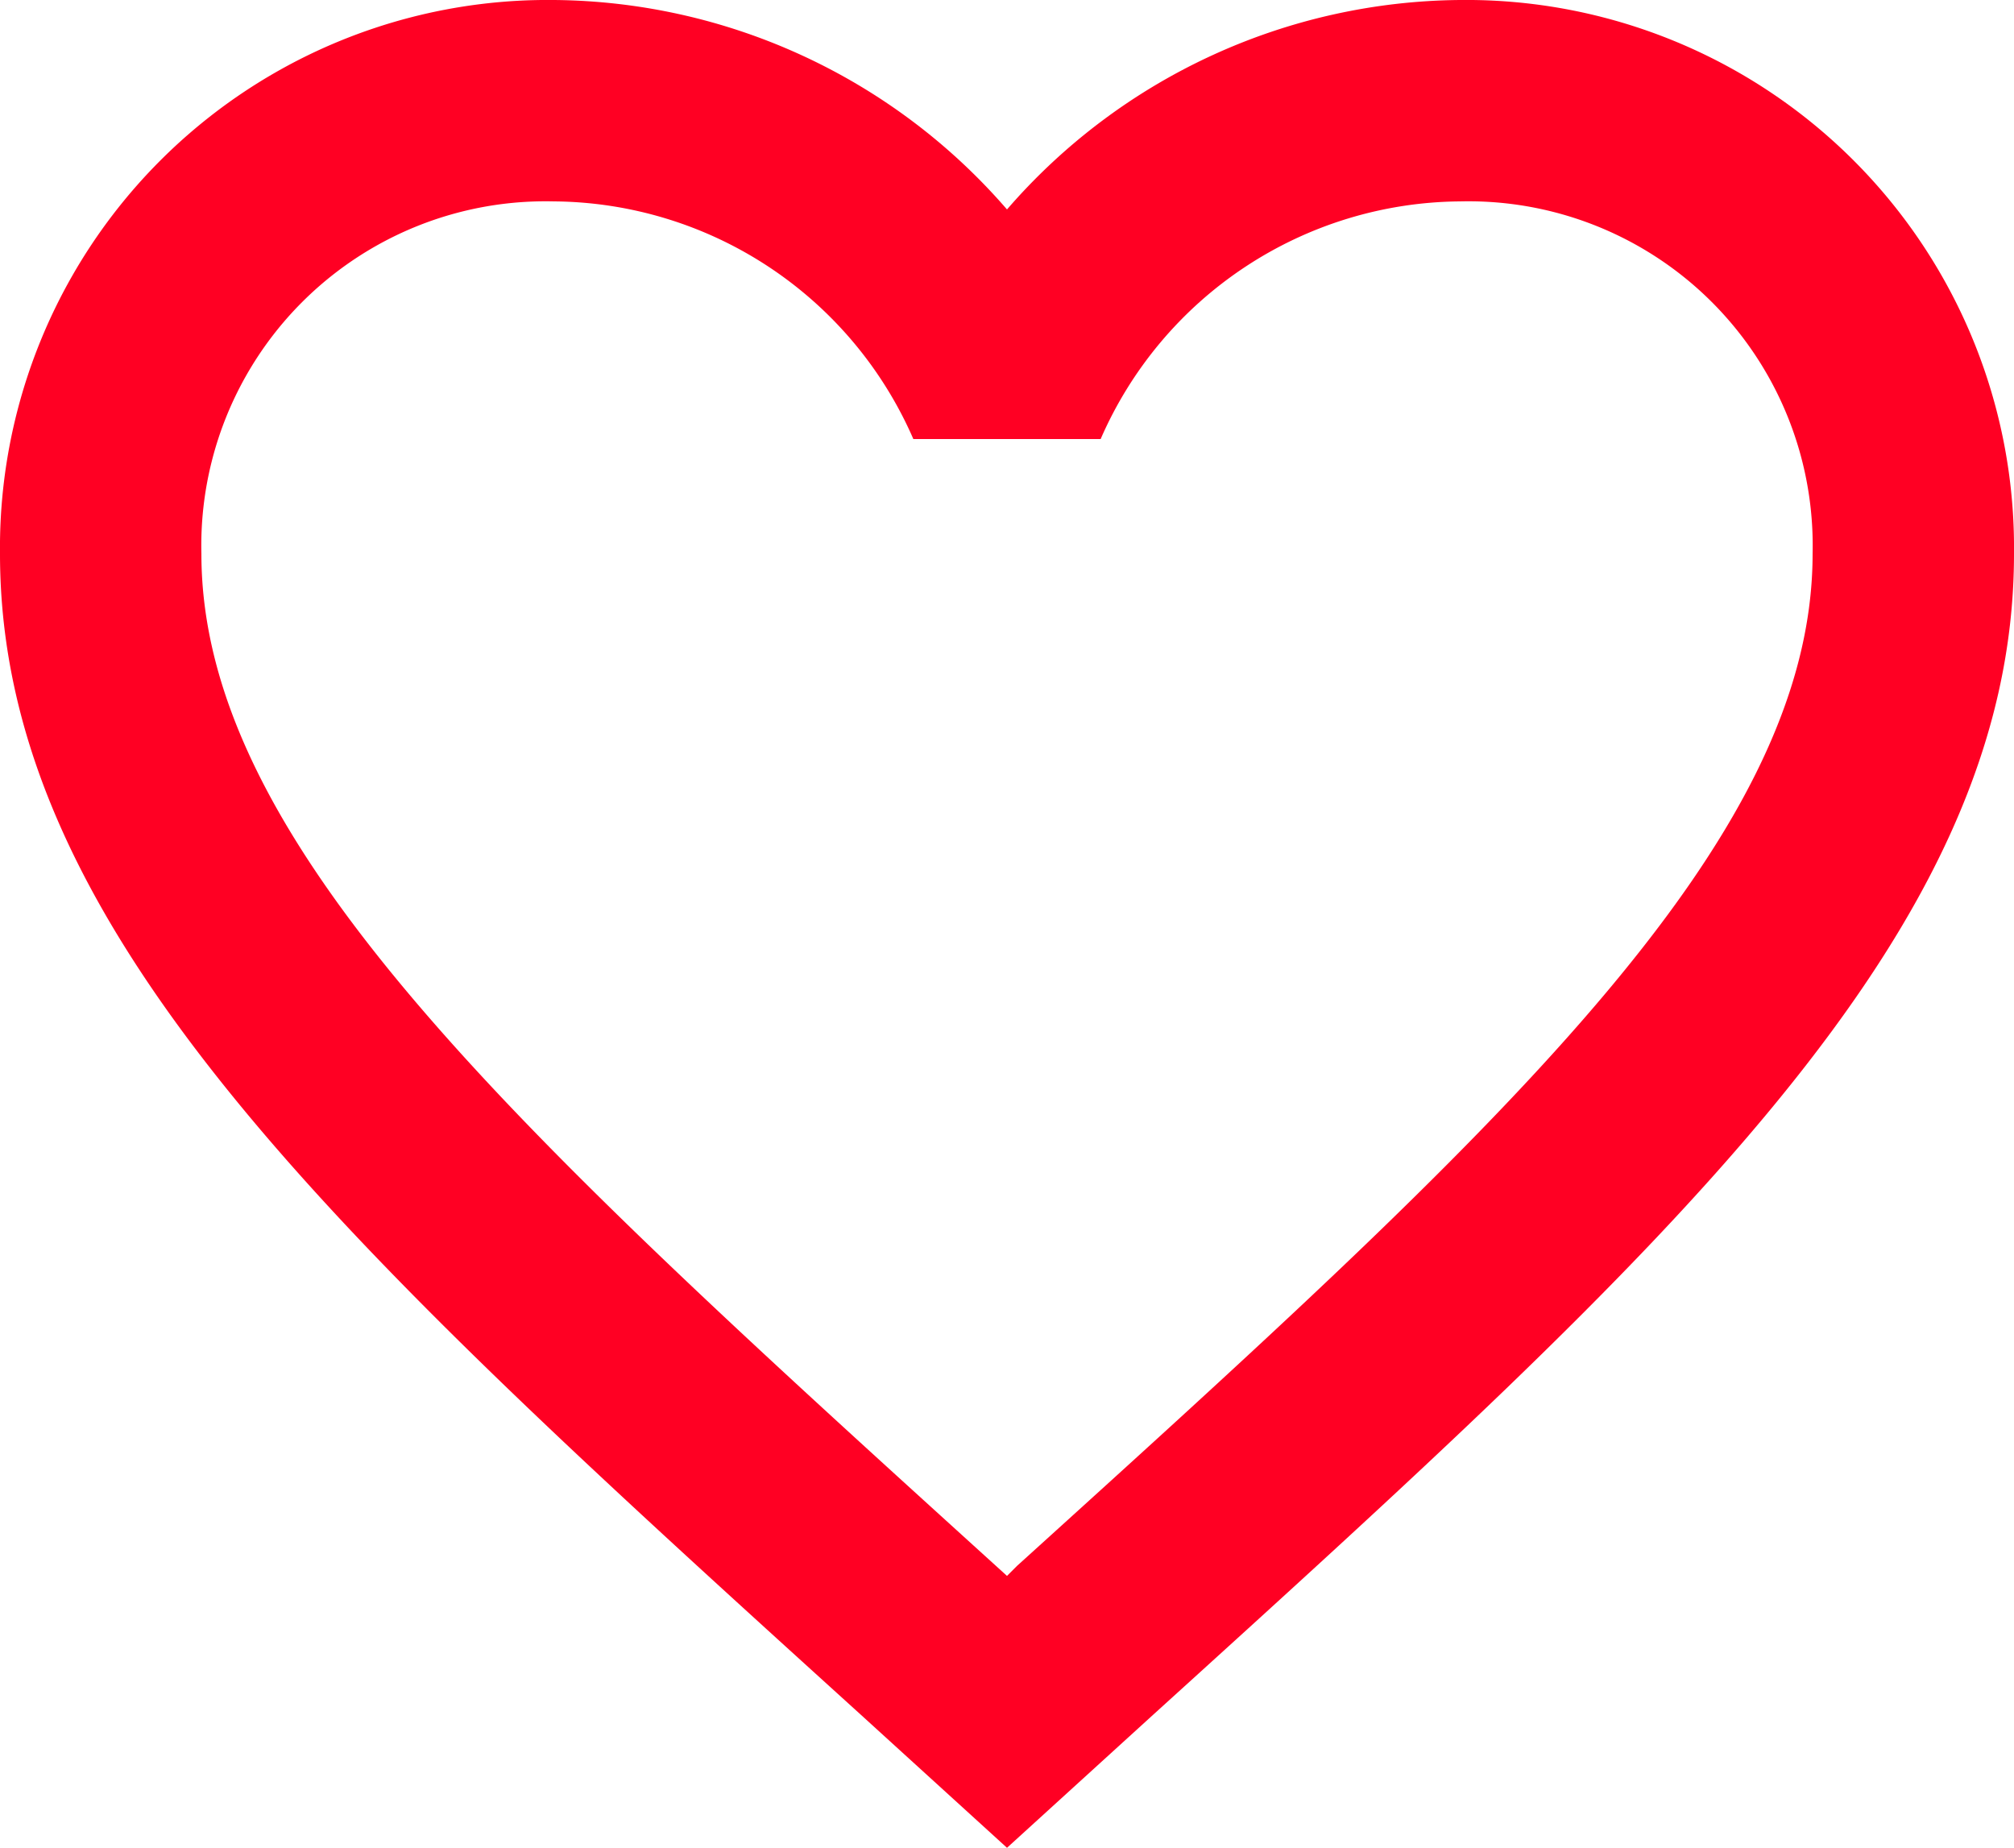 <svg xmlns="http://www.w3.org/2000/svg" width="12" height="11.01" viewBox="0 0 12 11.01">
    <path id="prefix__heart-outline" d="M8.06 12.33l-.06.06-.066-.06C5.084 9.744 3.2 8.034 3.2 6.3a2.051 2.051 0 012.1-2.1 2.355 2.355 0 012.142 1.416h1.116A2.355 2.355 0 0110.7 4.2a2.051 2.051 0 012.1 2.1c0 1.734-1.884 3.444-4.74 6.03M10.7 3A3.608 3.608 0 008 4.248 3.608 3.608 0 005.3 3 3.264 3.264 0 002 6.3c0 2.262 2.04 4.116 5.13 6.918l.87.792.87-.792C11.96 10.416 14 8.562 14 6.3A3.264 3.264 0 0010.7 3z" transform="translate(-2 -3)" style="fill:#ff0023"/>
</svg>
